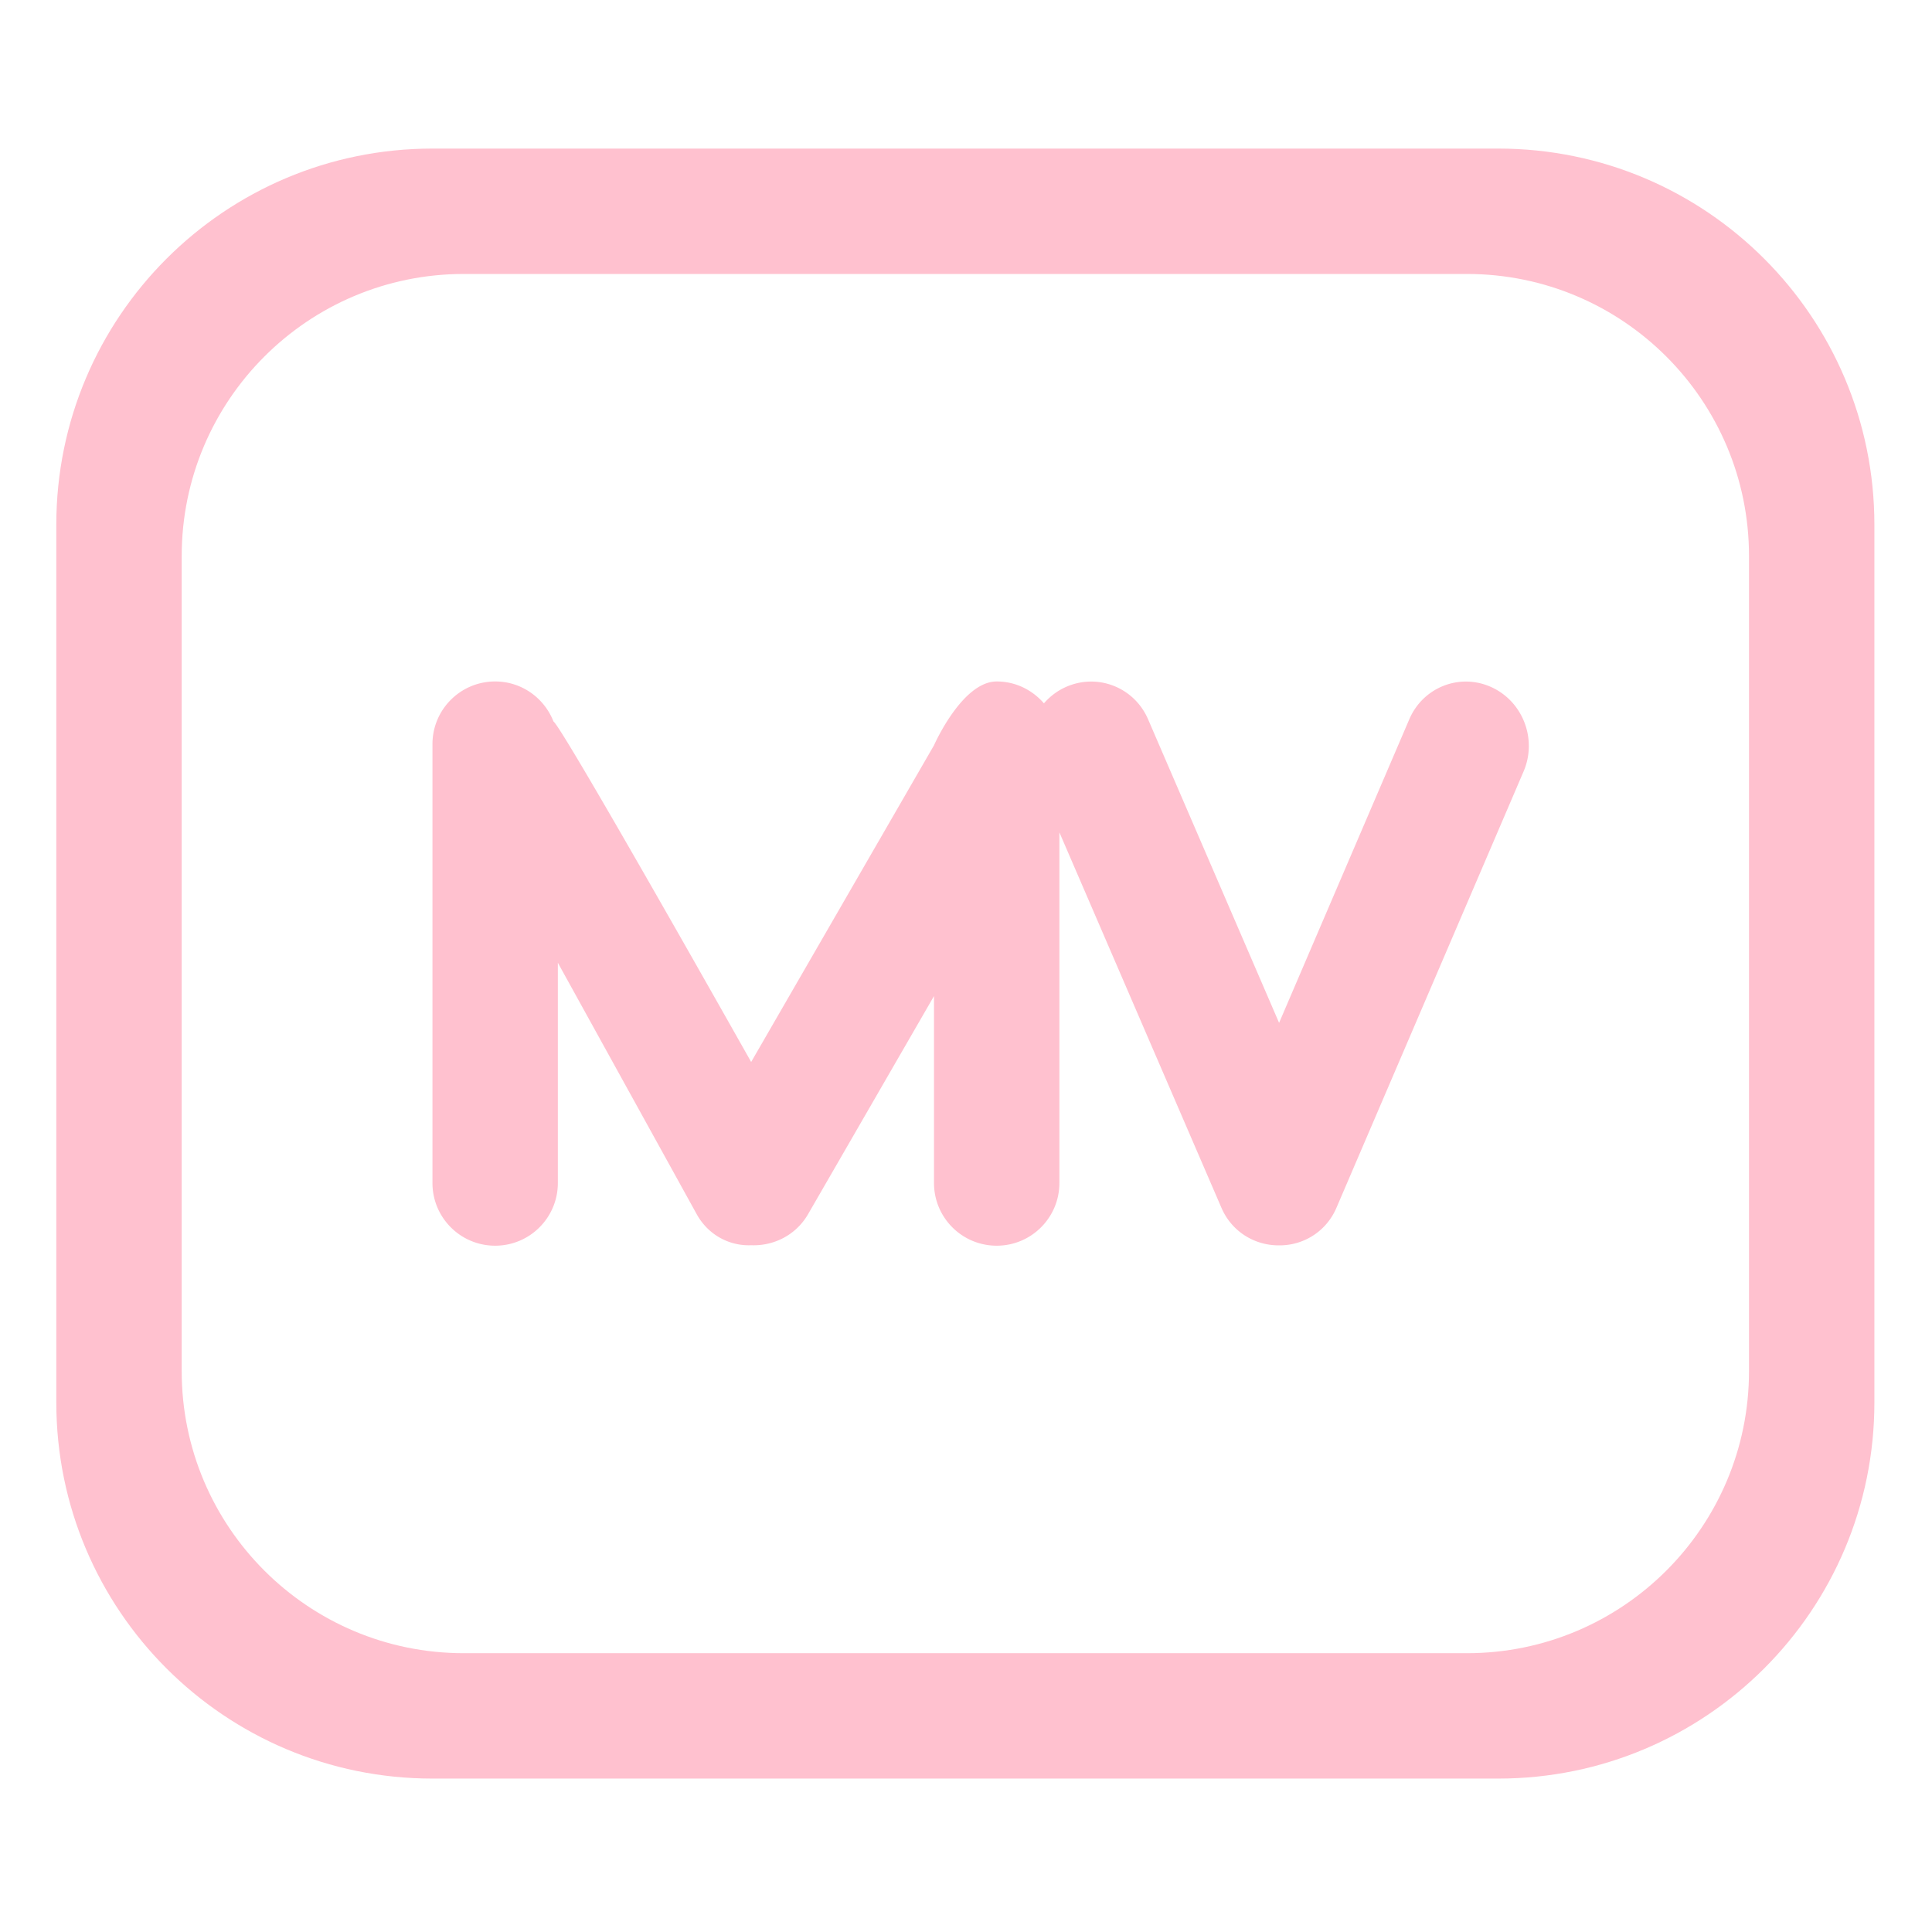 <?xml version="1.0" standalone="no"?><!DOCTYPE svg PUBLIC "-//W3C//DTD SVG 1.1//EN" "http://www.w3.org/Graphics/SVG/1.1/DTD/svg11.dtd"><svg t="1590898373406" class="icon" viewBox="0 0 1024 1024" version="1.1" xmlns="http://www.w3.org/2000/svg" p-id="744" xmlns:xlink="http://www.w3.org/1999/xlink" width="128" height="128"><defs><style type="text/css"></style></defs><path d="M807.538 408.872l-99.22 231.336c-5.233 12.162-16.68 19.405-28.892 19.837a86.04 86.04 0 0 1-2.907 0c-12.311-0.416-23.858-7.66-29.108-19.837L561.499 441.17v185.847c0 18.359-14.87 33.228-33.228 33.228s-33.23-14.87-33.23-33.228V527.93l-66.755 115.618c-6.396 11.081-18.208 16.93-30.154 16.448-11.43 0.482-22.745-5.367-28.86-16.448l-73.601-133.28v116.749c0 18.359-14.87 33.228-33.229 33.228s-33.229-14.87-33.229-33.228V394.418c0-18.36 14.87-33.229 33.23-33.229 14.104 0 26.067 8.822 30.902 21.2 4.719 2.824 104.786 180.48 104.786 180.48l96.91-167.853s14.87-33.827 33.229-33.827c10.051 0 18.94 4.553 25.037 11.597 3.09-3.538 6.895-6.53 11.414-8.573 16.83-7.642 36.435-0.016 43.778 17.013l69.447 160.908 69.015-160.908c7.31-17.03 26.799-24.656 43.53-17.013 16.714 7.626 24.357 27.63 17.047 44.66z" fill="#ffc1cf" p-id="745"></path><path d="M927.011 294.733c0-82.573-66.939-149.528-149.528-149.528H245.83c-82.59 0-149.528 66.955-149.528 149.528v431.969c0 82.589 66.939 149.527 149.528 149.527h531.653c82.59 0 149.528-66.938 149.528-149.527v-431.97zM794.097 942.686H229.214c-110.102 0-199.37-89.268-199.37-199.37V278.117c0-110.102 89.268-199.37 199.37-199.37h564.883c110.102 0 199.37 89.268 199.37 199.37v465.197c0 110.103-89.268 199.371-199.37 199.371z" fill="#ffc1cf" p-id="746"></path></svg>